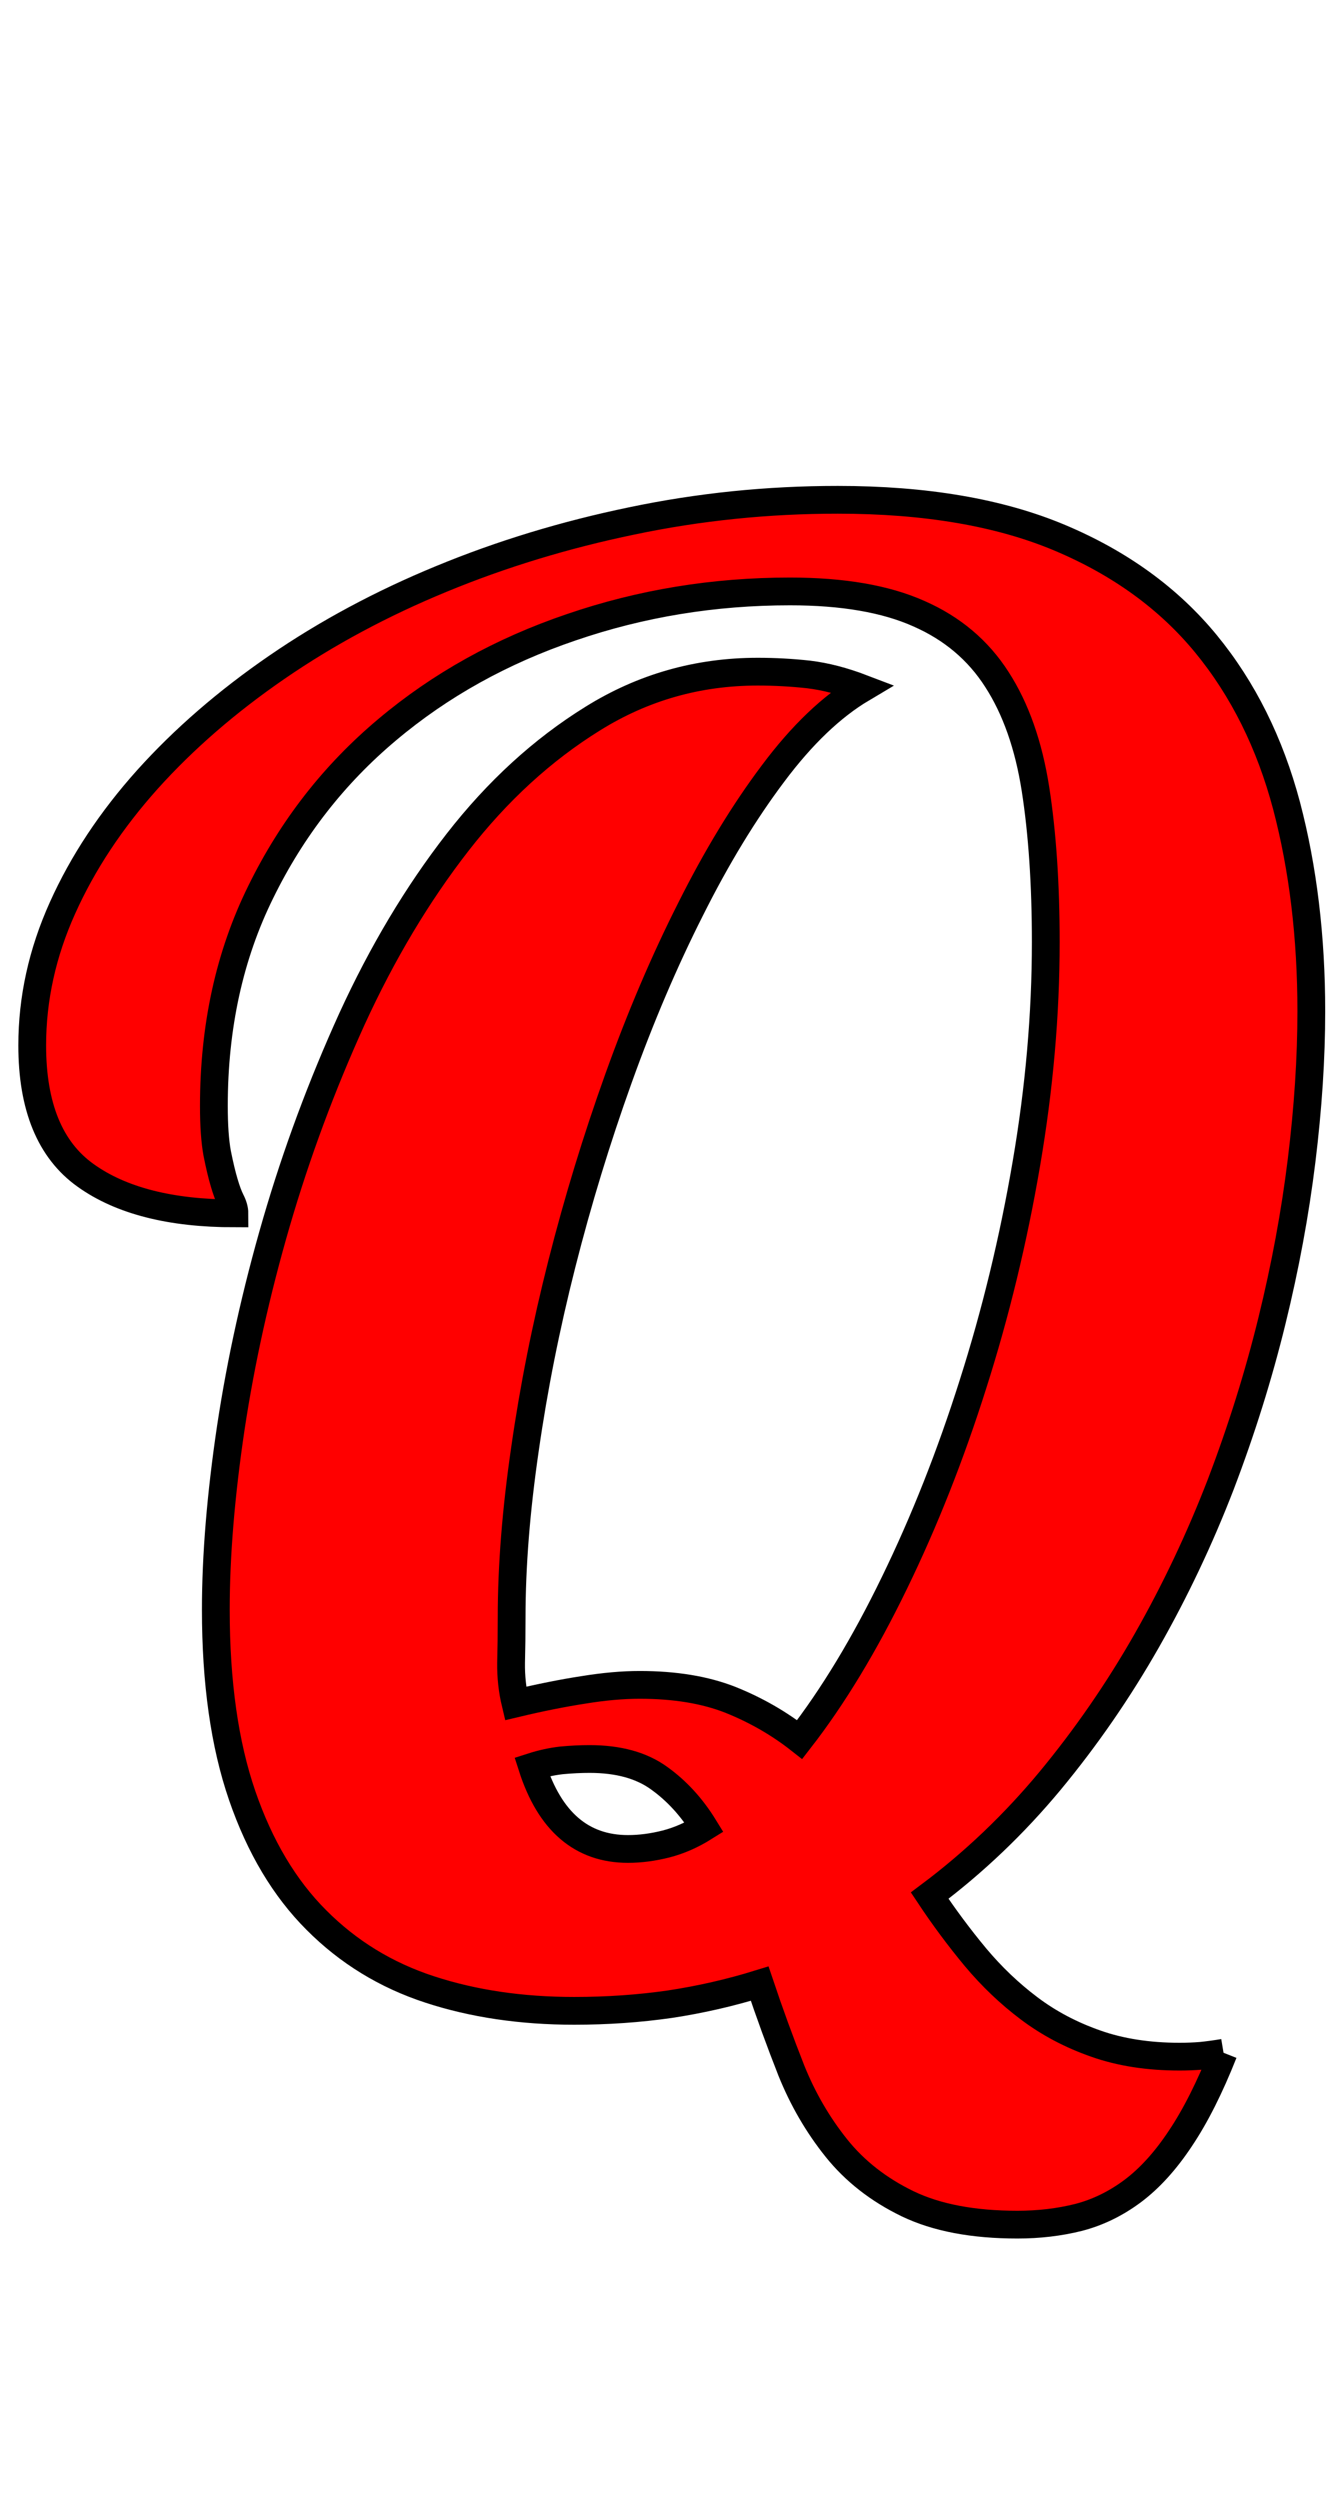 <svg xmlns="http://www.w3.org/2000/svg" xmlns:xlink="http://www.w3.org/1999/xlink" width="47.883" height="90"><path fill="red" stroke="black" d="M44.05 73.93Q43.31 75.80 42.50 77.01Q41.70 78.22 40.78 78.91Q39.87 79.59 38.83 79.86Q37.79 80.12 36.63 80.12Q34.24 80.12 32.68 79.37Q31.11 78.61 30.11 77.36Q29.11 76.11 28.49 74.57Q27.88 73.02 27.35 71.44Q25.77 71.93 24.12 72.18Q22.46 72.42 20.67 72.42Q17.82 72.42 15.47 71.65Q13.11 70.88 11.39 69.15Q9.67 67.43 8.72 64.67Q7.77 61.91 7.77 57.97Q7.77 55.05 8.31 51.42Q8.86 47.78 9.95 44.03Q11.04 40.29 12.67 36.70Q14.31 33.12 16.47 30.34Q18.63 27.56 21.34 25.88Q24.05 24.19 27.28 24.19Q28.20 24.19 29.11 24.29Q30.02 24.40 31.04 24.79Q29.39 25.77 27.83 27.86Q26.26 29.95 24.86 32.75Q23.45 35.54 22.27 38.83Q21.09 42.12 20.23 45.51Q19.37 48.90 18.90 52.19Q18.42 55.48 18.42 58.25Q18.42 59.13 18.40 59.89Q18.39 60.64 18.56 61.35Q19.90 61.03 21.01 60.86Q22.11 60.68 23.03 60.68Q24.93 60.68 26.30 61.22Q27.67 61.77 28.79 62.65Q30.59 60.33 32.20 57.01Q33.82 53.68 35.03 49.85Q36.25 46.02 36.95 41.92Q37.65 37.83 37.65 33.93Q37.65 30.80 37.28 28.42Q36.91 26.05 35.89 24.47Q34.88 22.89 33.08 22.10Q31.29 21.30 28.44 21.30Q24.33 21.30 20.57 22.59Q16.80 23.87 13.94 26.28Q11.07 28.69 9.39 32.12Q7.70 35.54 7.70 39.83Q7.70 40.89 7.82 41.54Q7.95 42.19 8.07 42.59Q8.19 43.00 8.31 43.24Q8.44 43.49 8.44 43.70Q4.99 43.70 3.08 42.33Q1.16 40.96 1.16 37.65Q1.16 35.12 2.25 32.70Q3.34 30.27 5.31 28.07Q7.28 25.88 9.97 24.03Q12.66 22.18 15.89 20.85Q19.13 19.51 22.75 18.76Q26.37 18 30.16 18Q34.91 18 38.16 19.37Q41.41 20.74 43.42 23.19Q45.42 25.63 46.32 29.02Q47.21 32.41 47.21 36.42Q47.21 38.95 46.86 41.80Q46.51 44.65 45.79 47.58Q45.07 50.52 43.95 53.46Q42.82 56.39 41.29 59.08Q39.76 61.77 37.81 64.13Q35.86 66.48 33.47 68.27Q34.24 69.43 35.12 70.49Q36 71.54 37.05 72.33Q38.11 73.13 39.45 73.60Q40.78 74.07 42.47 74.07Q42.86 74.07 43.24 74.04Q43.63 74.00 44.05 73.93M25.35 65.81Q24.68 64.72 23.73 64.04Q22.78 63.35 21.23 63.35Q20.74 63.35 20.21 63.40Q19.69 63.46 19.16 63.63Q20.11 66.59 22.61 66.59Q23.27 66.59 23.98 66.41Q24.68 66.23 25.35 65.81Z"/></svg>
